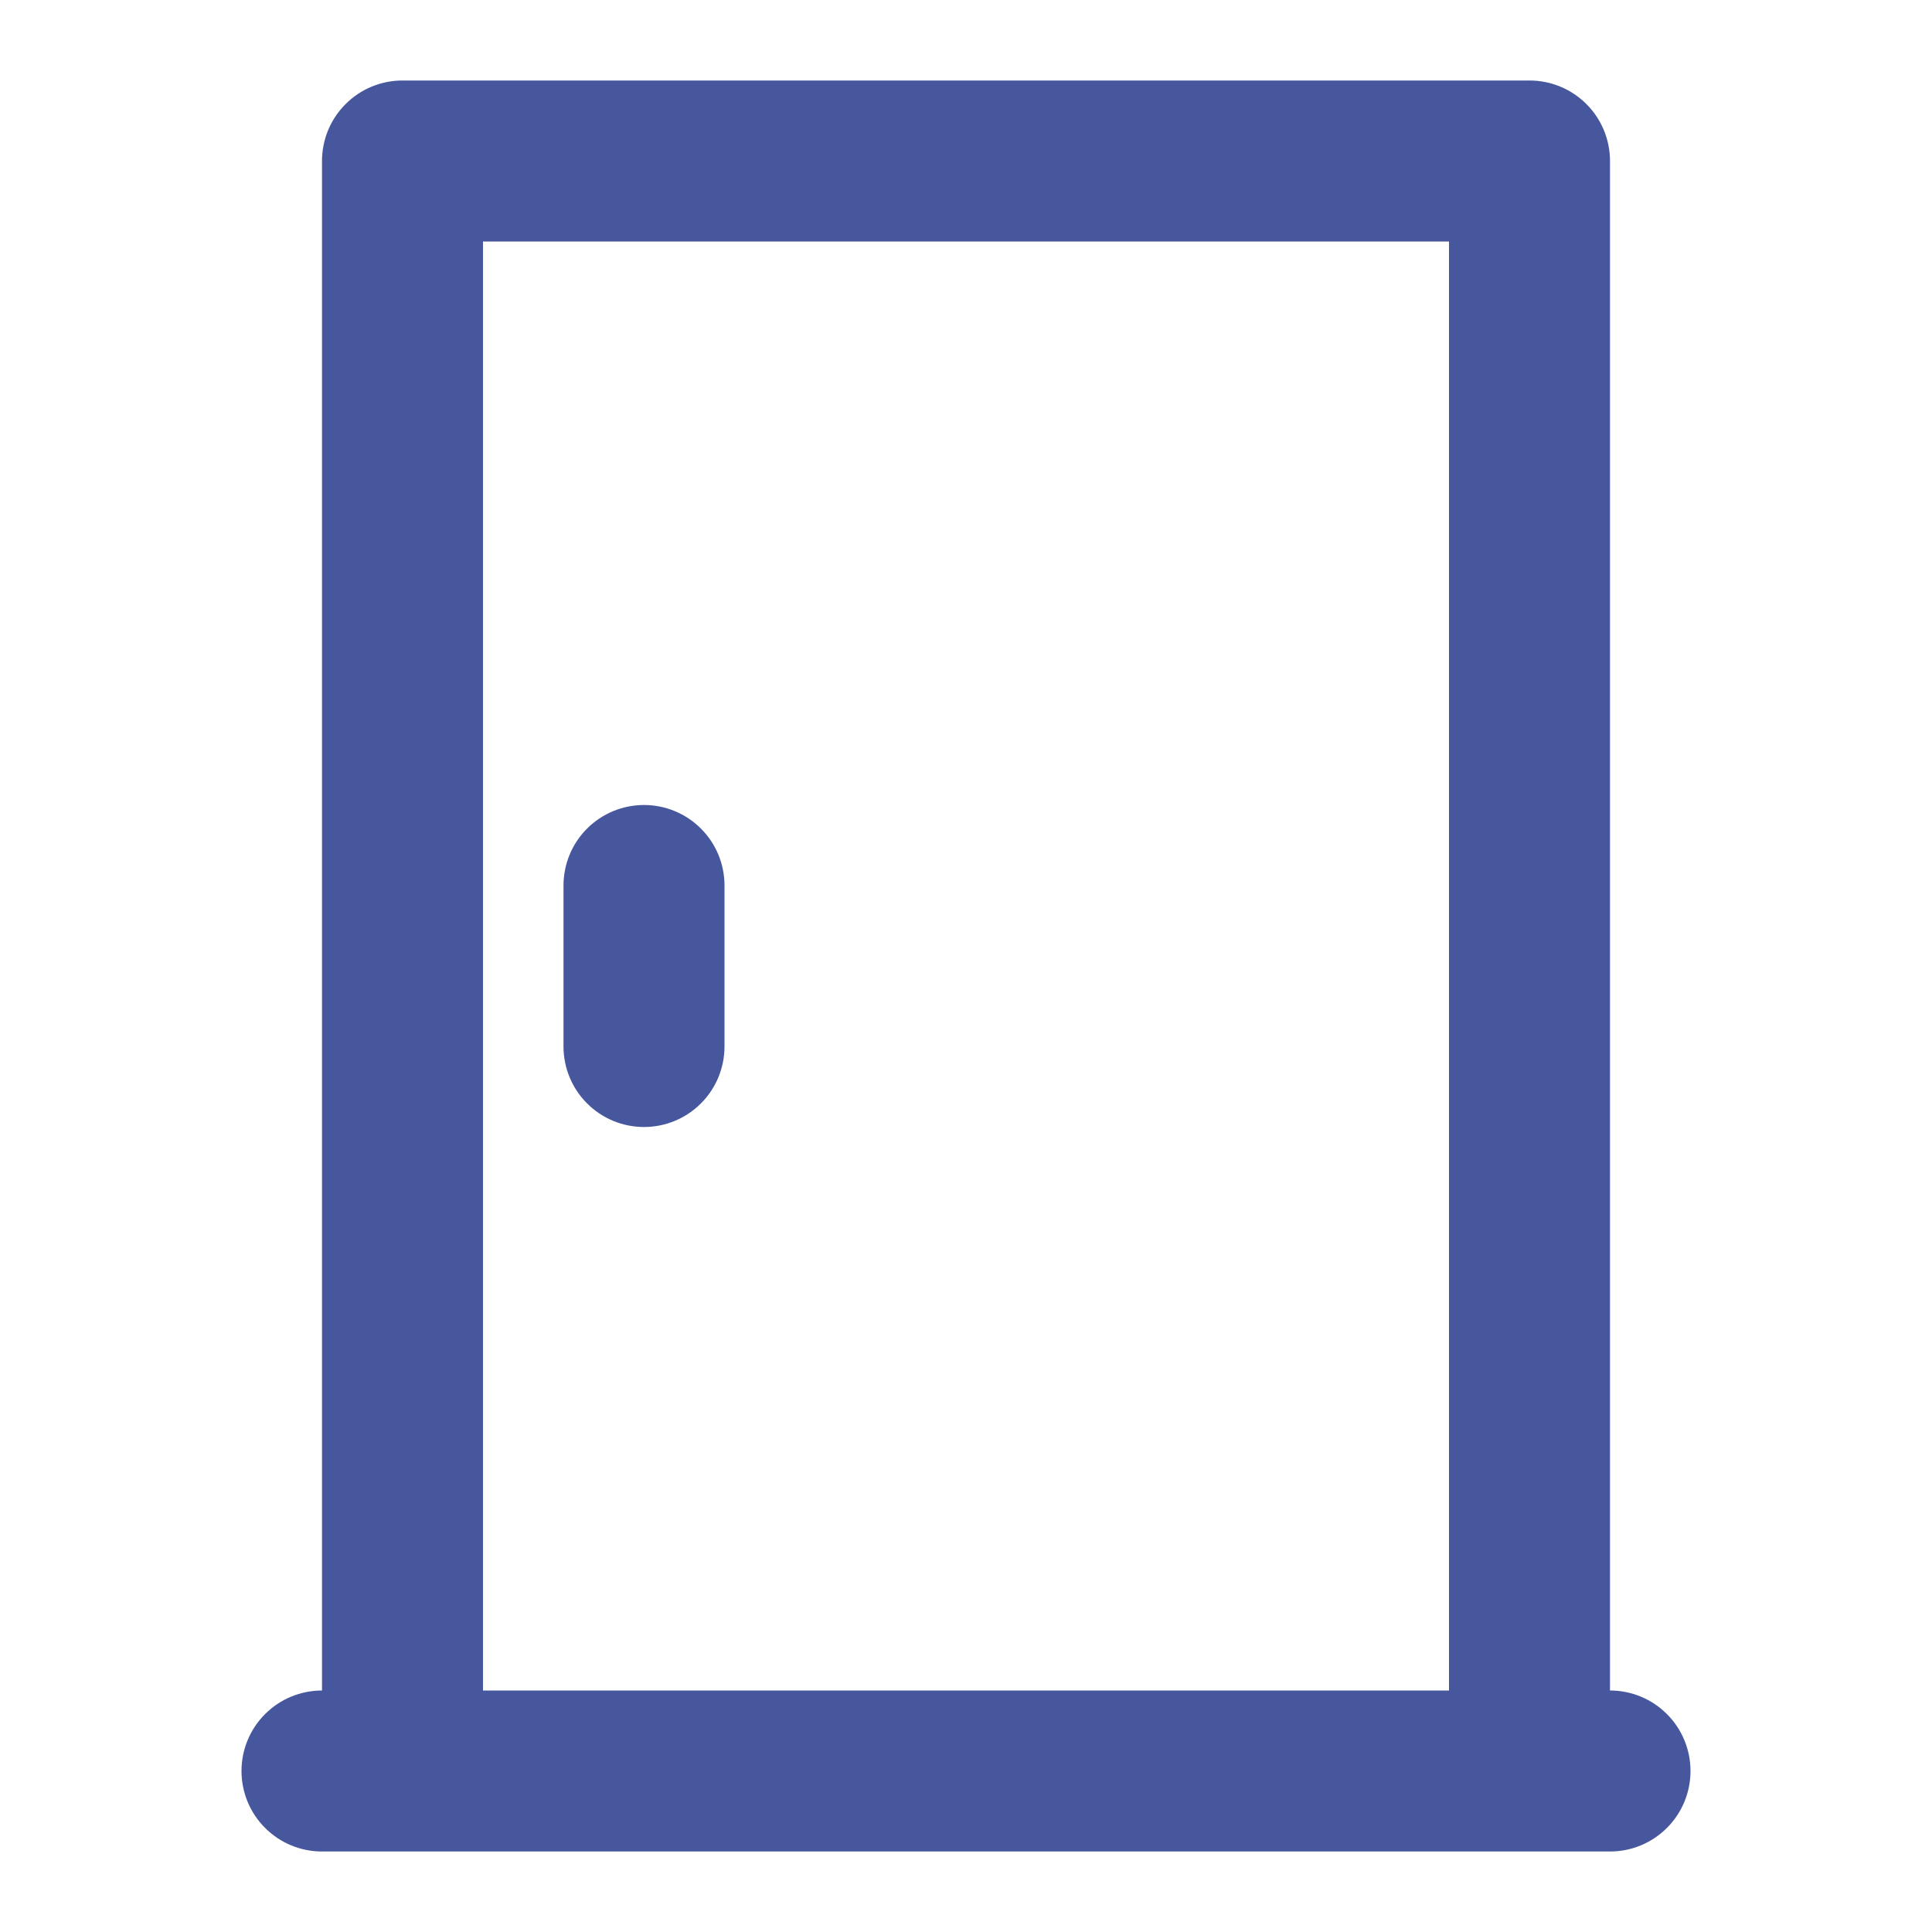 <svg width="24" height="24" viewBox="0 0 24 24" fill="none" xmlns="http://www.w3.org/2000/svg">
<path d="M4 23H20C20.265 23 20.52 22.895 20.707 22.707C20.895 22.52 21 22.265 21 22C21 21.735 20.895 21.48 20.707 21.293C20.52 21.105 20.265 21 20 21V2C20 1.735 19.895 1.48 19.707 1.293C19.52 1.105 19.265 1 19 1H5C4.735 1 4.48 1.105 4.293 1.293C4.105 1.48 4 1.735 4 2V21C3.735 21 3.48 21.105 3.293 21.293C3.105 21.48 3 21.735 3 22C3 22.265 3.105 22.52 3.293 22.707C3.48 22.895 3.735 23 4 23ZM6 3H18V21H6V3ZM9 11V13C9 13.265 8.895 13.52 8.707 13.707C8.52 13.895 8.265 14 8 14C7.735 14 7.48 13.895 7.293 13.707C7.105 13.52 7 13.265 7 13V11C7 10.735 7.105 10.48 7.293 10.293C7.48 10.105 7.735 10 8 10C8.265 10 8.52 10.105 8.707 10.293C8.895 10.48 9 10.735 9 11Z" fill="#47579E"/>
</svg>
